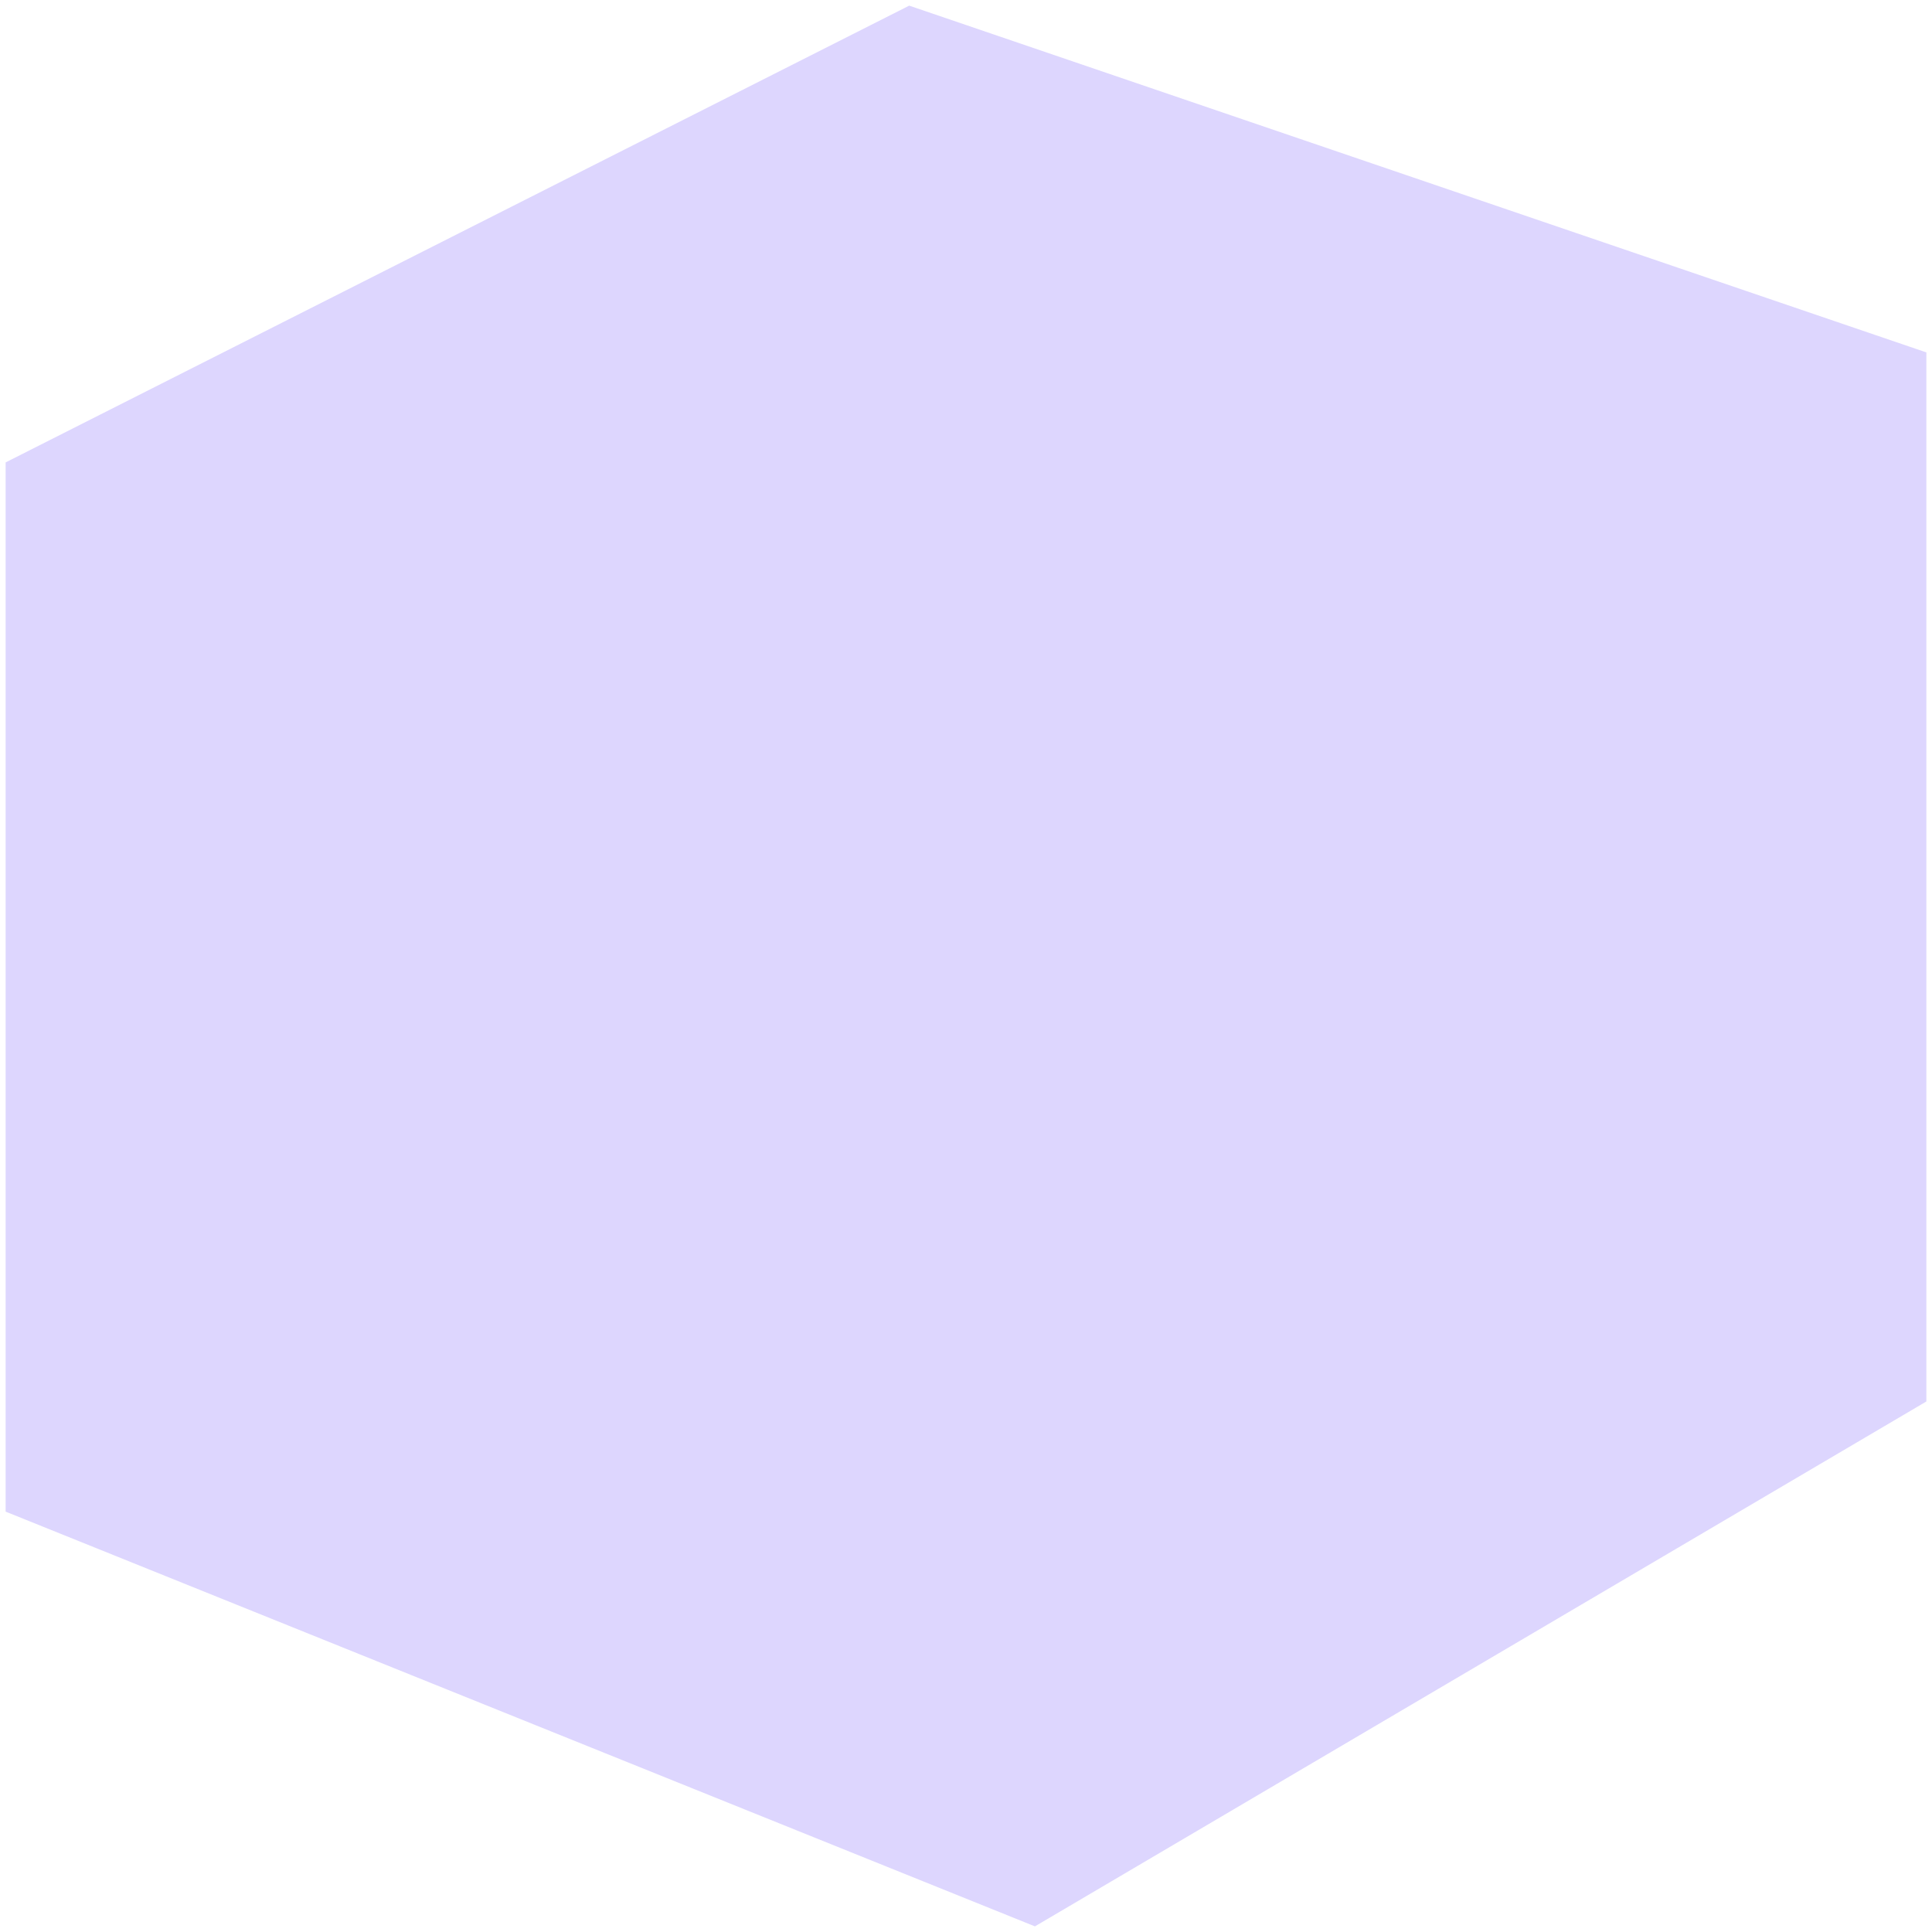 <svg width="114" height="114" viewBox="0 0 114 114" fill="none" xmlns="http://www.w3.org/2000/svg">
<path d="M53.649 0.333L0.333 27.285V89.196L61.065 113.667H61.09V113.654L113.667 82.696V20.794L53.649 0.333Z" fill="#DDD6FE"/>
</svg>

